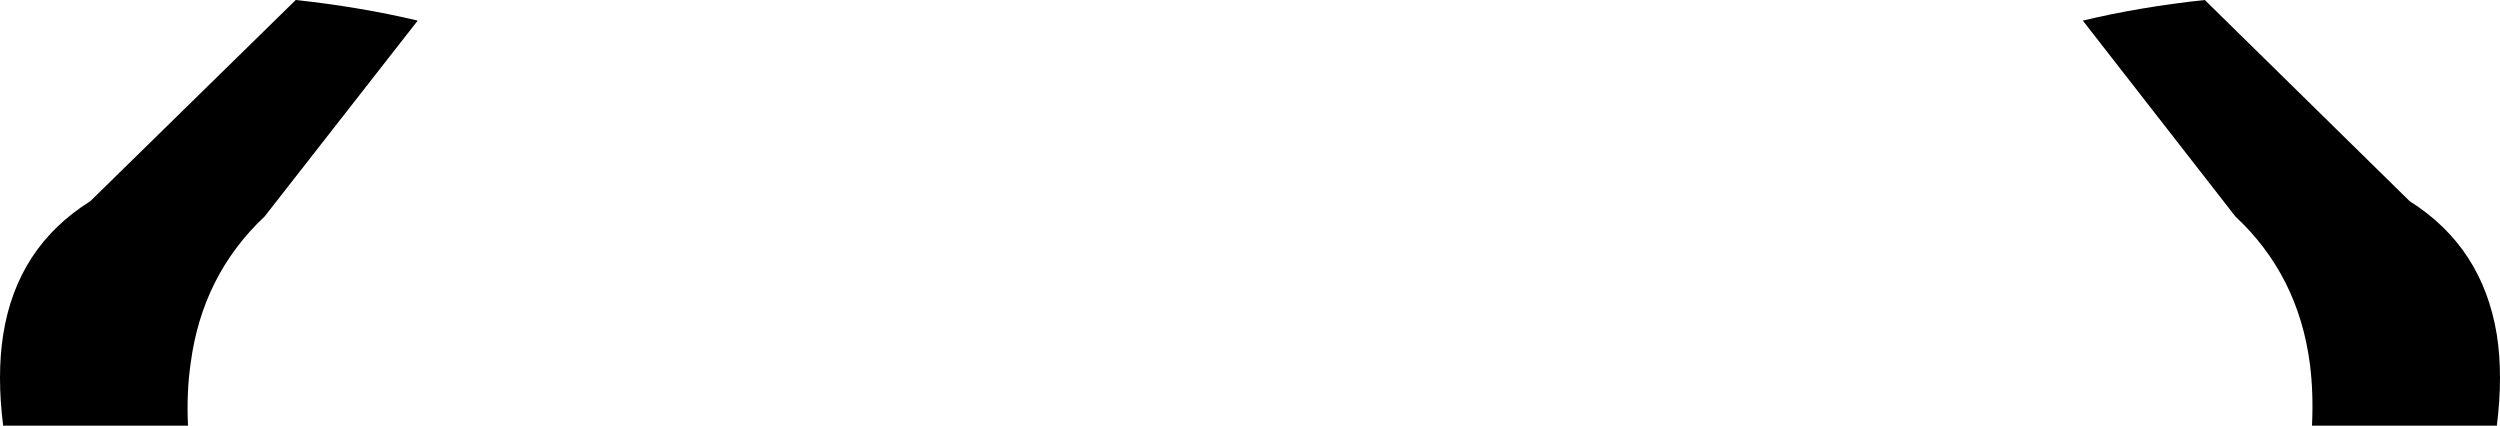 <?xml version="1.0" encoding="UTF-8" standalone="no"?>
<svg xmlns:xlink="http://www.w3.org/1999/xlink" height="40.3px" width="236.7px" xmlns="http://www.w3.org/2000/svg">
  <g transform="matrix(1.0, 0.0, 0.0, 1.0, -281.55, -524.35)">
    <path d="M490.3 524.35 L509.7 543.4 Q516.6 547.75 517.95 556.05 518.55 559.9 517.95 564.65 L500.45 564.65 Q500.6 561.55 500.25 558.8 499.15 550.4 493.2 544.85 L478.75 526.3 Q484.2 525.0 490.3 524.35 M290.1 543.4 L309.55 524.35 Q315.6 525.0 321.1 526.3 L306.6 544.85 Q300.7 550.4 299.6 558.75 299.2 561.55 299.35 564.65 L281.85 564.65 Q281.25 559.9 281.85 556.05 283.15 547.75 290.1 543.4" fill="#000000" fill-rule="evenodd" stroke="none"/>
  </g>
</svg>
